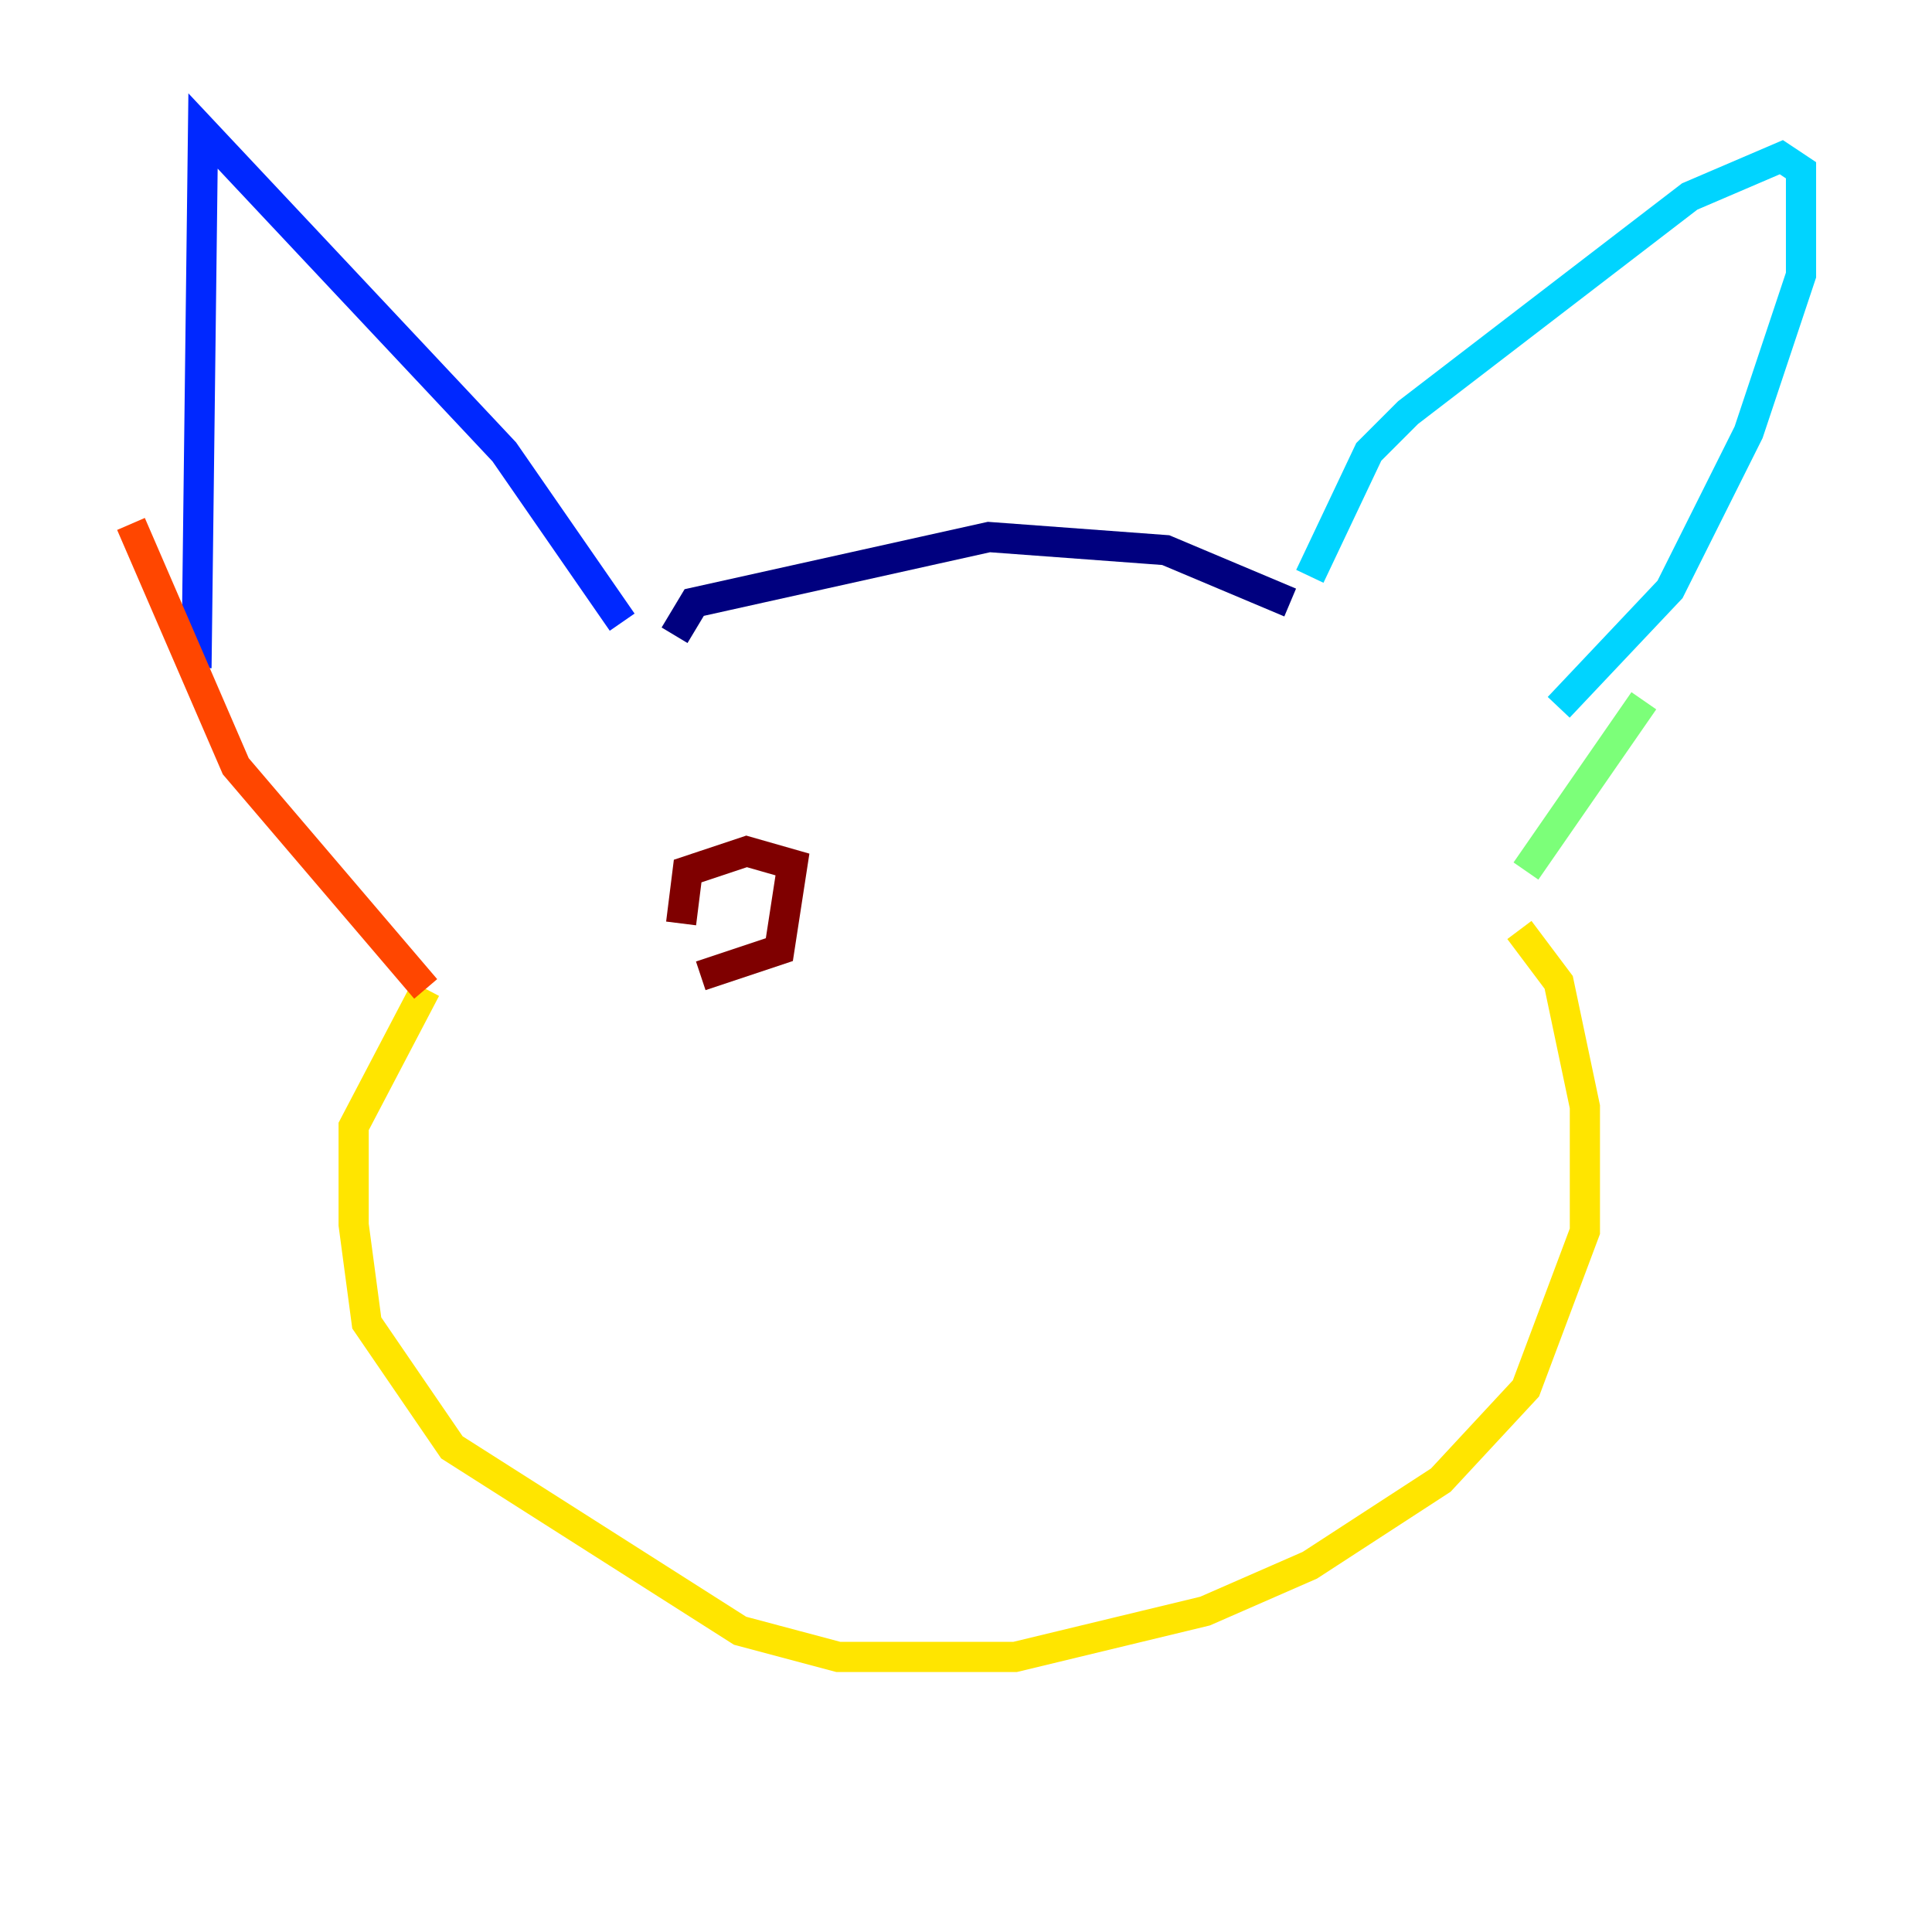 <?xml version="1.0" encoding="utf-8" ?>
<svg baseProfile="tiny" height="128" version="1.2" viewBox="0,0,128,128" width="128" xmlns="http://www.w3.org/2000/svg" xmlns:ev="http://www.w3.org/2001/xml-events" xmlns:xlink="http://www.w3.org/1999/xlink"><defs /><polyline fill="none" points="44.691,42.088 45.993,39.919 65.519,35.58 77.234,36.447 85.478,39.919" stroke="#00007f" stroke-width="2" /><polyline fill="none" points="41.22,41.22 33.41,29.939 13.451,8.678 13.017,44.258" stroke="#0028ff" stroke-width="2" /><polyline fill="none" points="86.78,38.183 90.685,29.939 93.288,27.336 111.946,13.017 118.02,10.414 119.322,11.281 119.322,18.224 115.851,28.637 110.644,39.051 103.268,46.861" stroke="#00d4ff" stroke-width="2" /><polyline fill="none" points="108.909,46.427 101.098,57.709" stroke="#7cff79" stroke-width="2" /><polyline fill="none" points="100.664,61.614 103.268,65.085 105.003,73.329 105.003,81.573 101.098,91.986 95.458,98.061 86.78,103.702 79.837,106.739 67.254,109.776 55.539,109.776 49.031,108.041 29.939,95.891 24.298,87.647 23.43,81.139 23.43,74.63 28.203,65.519" stroke="#ffe500" stroke-width="2" /><polyline fill="none" points="8.678,34.712 15.62,50.766 28.203,65.519" stroke="#ff4600" stroke-width="2" /><polyline fill="none" points="45.125,61.18 45.559,57.709 49.464,56.407 52.502,57.275 51.634,62.915 46.427,64.651" stroke="#7f0000" stroke-width="2" /></svg>